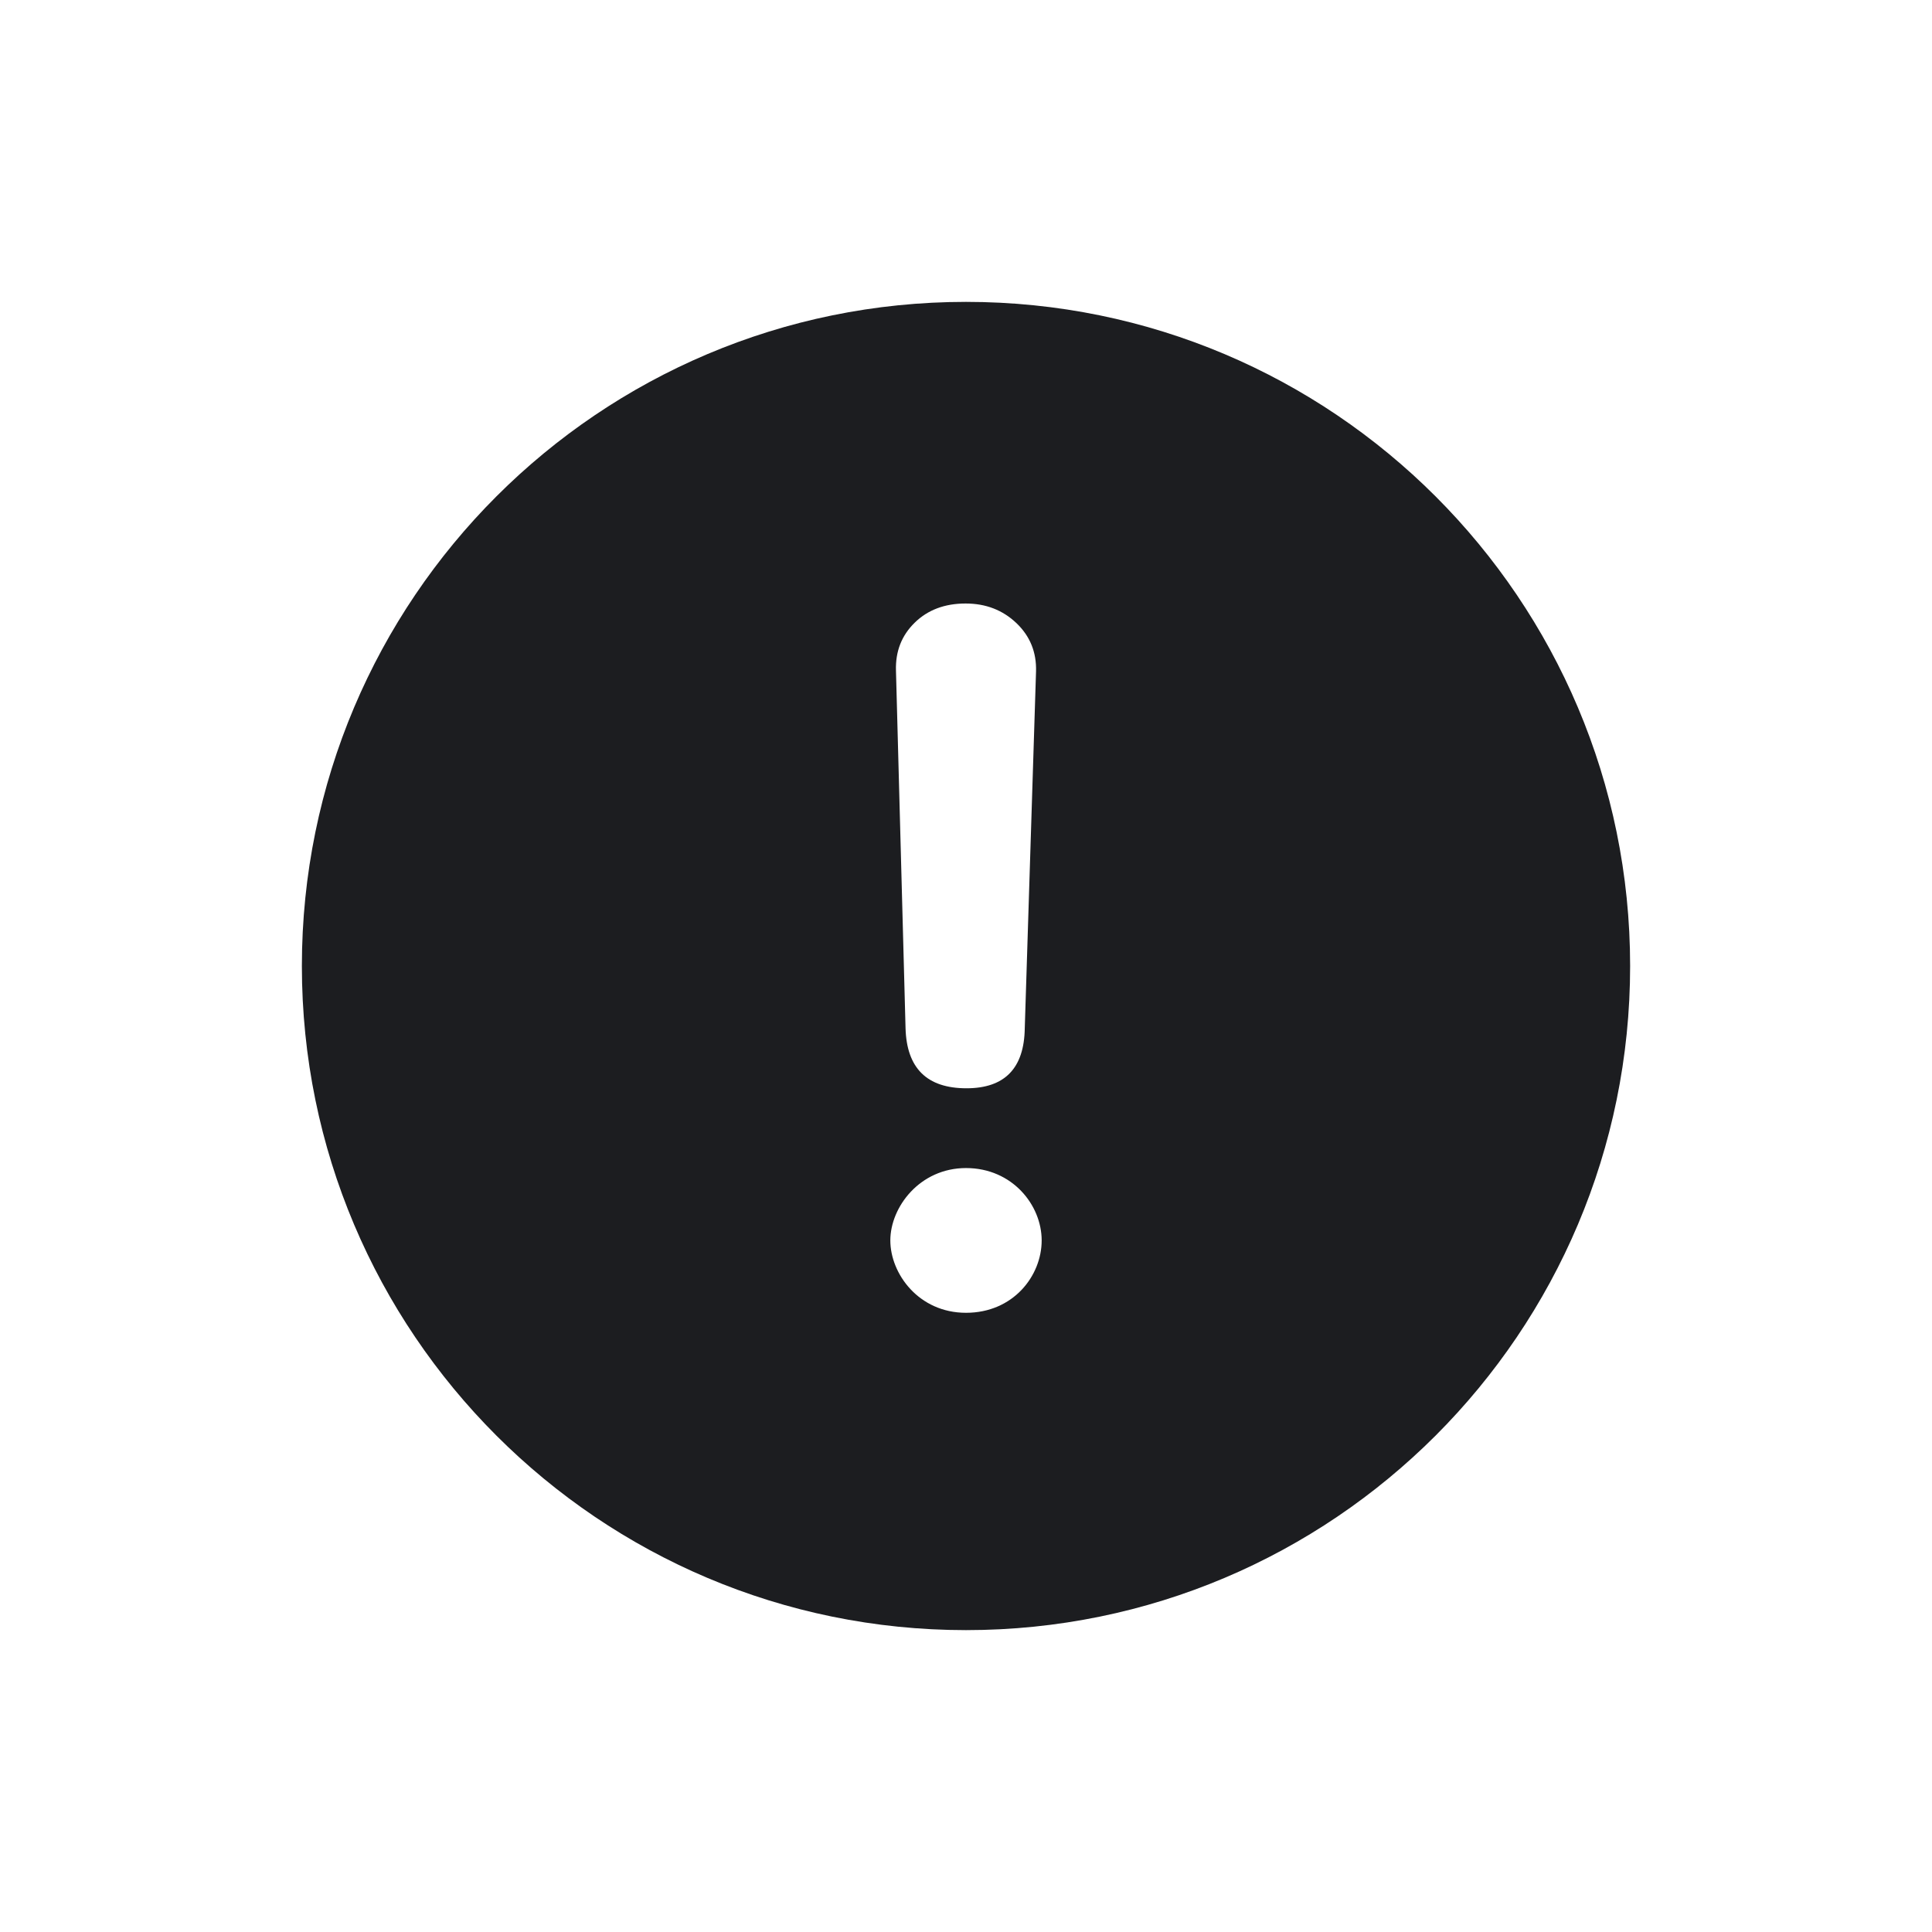 <svg width="24" height="24" viewBox="0 0 24 24" fill="none" xmlns="http://www.w3.org/2000/svg">
<path d="M12 3.75C16.556 3.75 20.25 7.444 20.25 12C20.25 16.556 16.556 20.25 12 20.25C7.444 20.25 3.75 16.556 3.75 12C3.75 7.444 7.444 3.75 12 3.75ZM11.249 12.773C11.263 13.27 11.515 13.519 12.006 13.519C12.481 13.519 12.723 13.27 12.73 12.773L12.87 8.341C12.877 8.103 12.796 7.903 12.627 7.741C12.457 7.579 12.247 7.497 11.995 7.497C11.735 7.497 11.524 7.577 11.363 7.735C11.2 7.894 11.123 8.092 11.13 8.329L11.249 12.773ZM11.06 15.409C11.06 15.822 11.412 16.308 12 16.308C12.588 16.308 12.94 15.848 12.94 15.409C12.94 14.97 12.575 14.51 12 14.51C11.425 14.51 11.06 14.996 11.06 15.409Z" fill="#1C1D20"/>
</svg>
